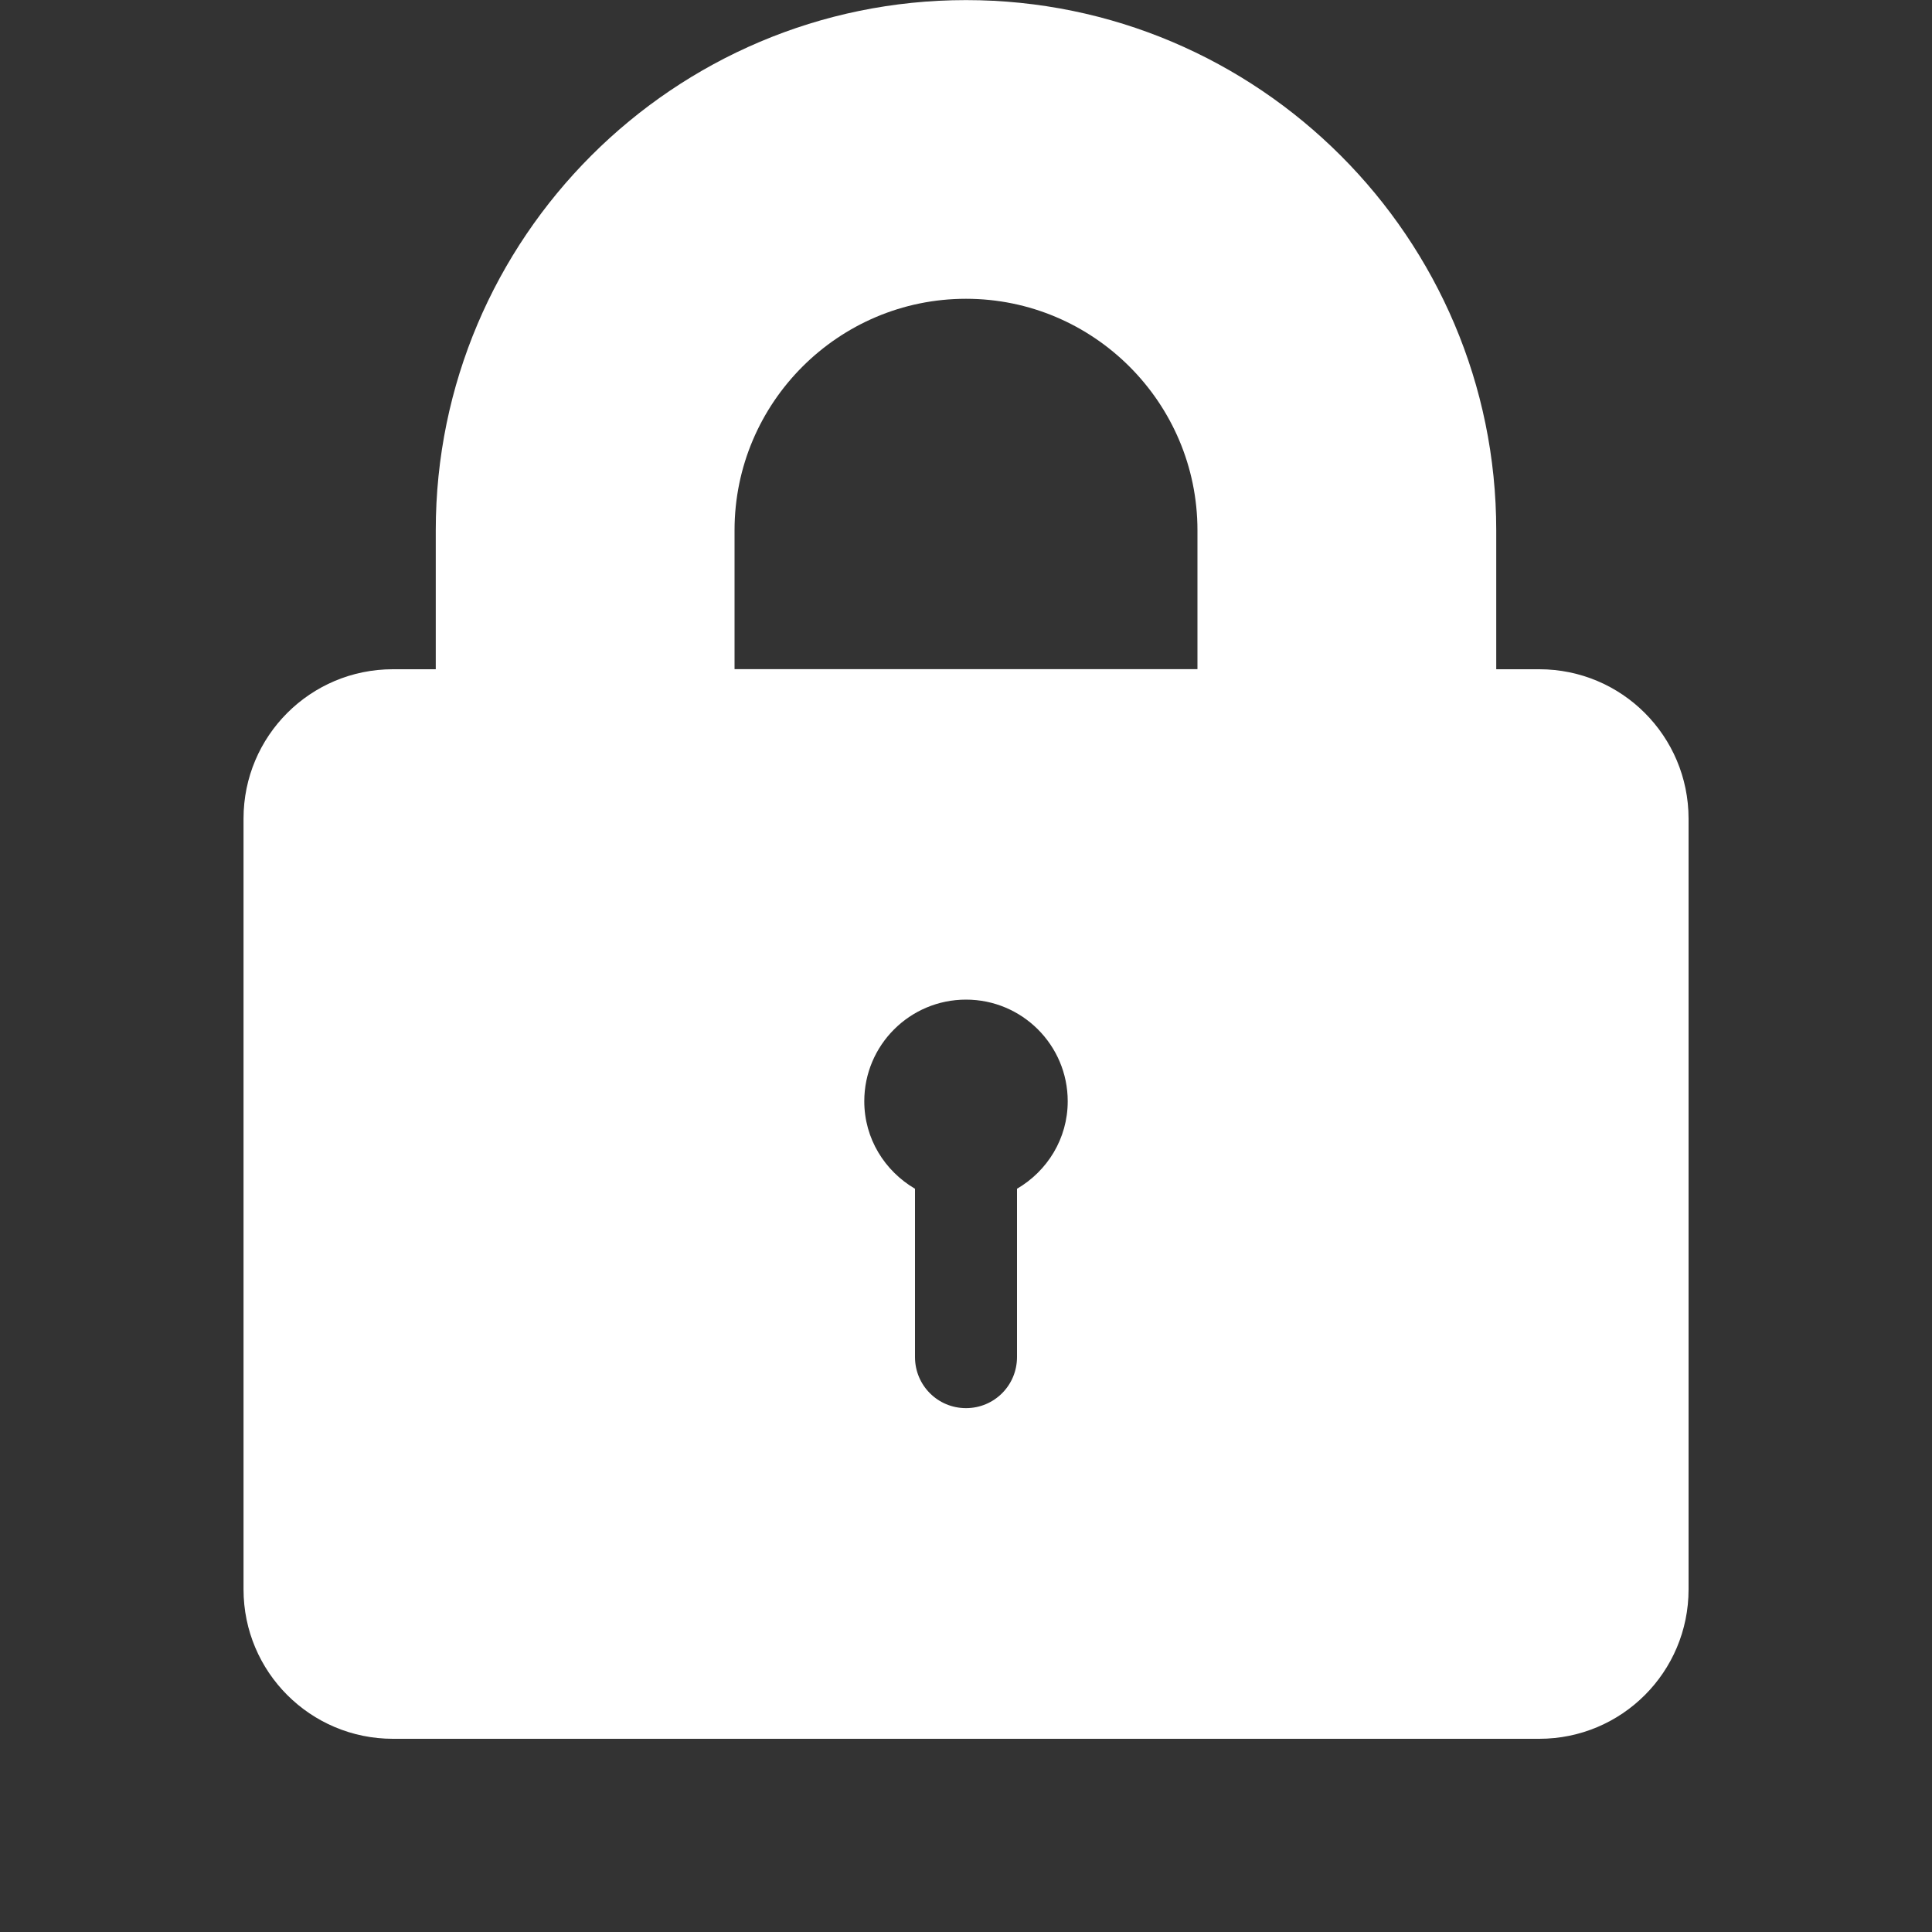 <?xml version="1.0" encoding="utf-8"?>
<!-- Generator: Adobe Illustrator 16.0.0, SVG Export Plug-In . SVG Version: 6.00 Build 0)  -->
<!DOCTYPE svg PUBLIC "-//W3C//DTD SVG 1.1//EN" "http://www.w3.org/Graphics/SVG/1.1/DTD/svg11.dtd">
<svg version="1.1" id="Layer_1" xmlns="http://www.w3.org/2000/svg" xmlns:xlink="http://www.w3.org/1999/xlink" x="0px" y="0px"
	 width="20px" height="20px" viewBox="-15 14.842 20 20" enable-background="new -15 14.842 20 20" xml:space="preserve">
<rect x="-15" y="14.842" width="20" height="20" fill="#333333" stroke="none"/>
<path fill="#FFFFFF" d="M0.934,21.77H0.489v-1.438c0-3.026-2.463-5.489-5.489-5.489s-5.489,2.463-5.489,5.489v1.438h-0.444
	c-0.854,0-1.546,0.691-1.546,1.546v7.979c0,0.855,0.692,1.547,1.547,1.547H0.934c0.854,0,1.546-0.691,1.546-1.547v-7.979
	C2.479,22.461,1.788,21.77,0.934,21.77z M-7.396,20.331c0-1.321,1.076-2.396,2.396-2.396s2.396,1.075,2.396,2.396v1.438h-4.792
	V20.331z M-4.472,27.148v1.742c0,0.294-0.236,0.529-0.528,0.529c-0.292,0-0.528-0.235-0.528-0.529v-1.742
	c-0.313-0.184-0.525-0.518-0.525-0.906c0-0.58,0.471-1.052,1.053-1.052s1.053,0.472,1.053,1.052
	C-3.947,26.63-4.159,26.965-4.472,27.148z"/>
</svg>

